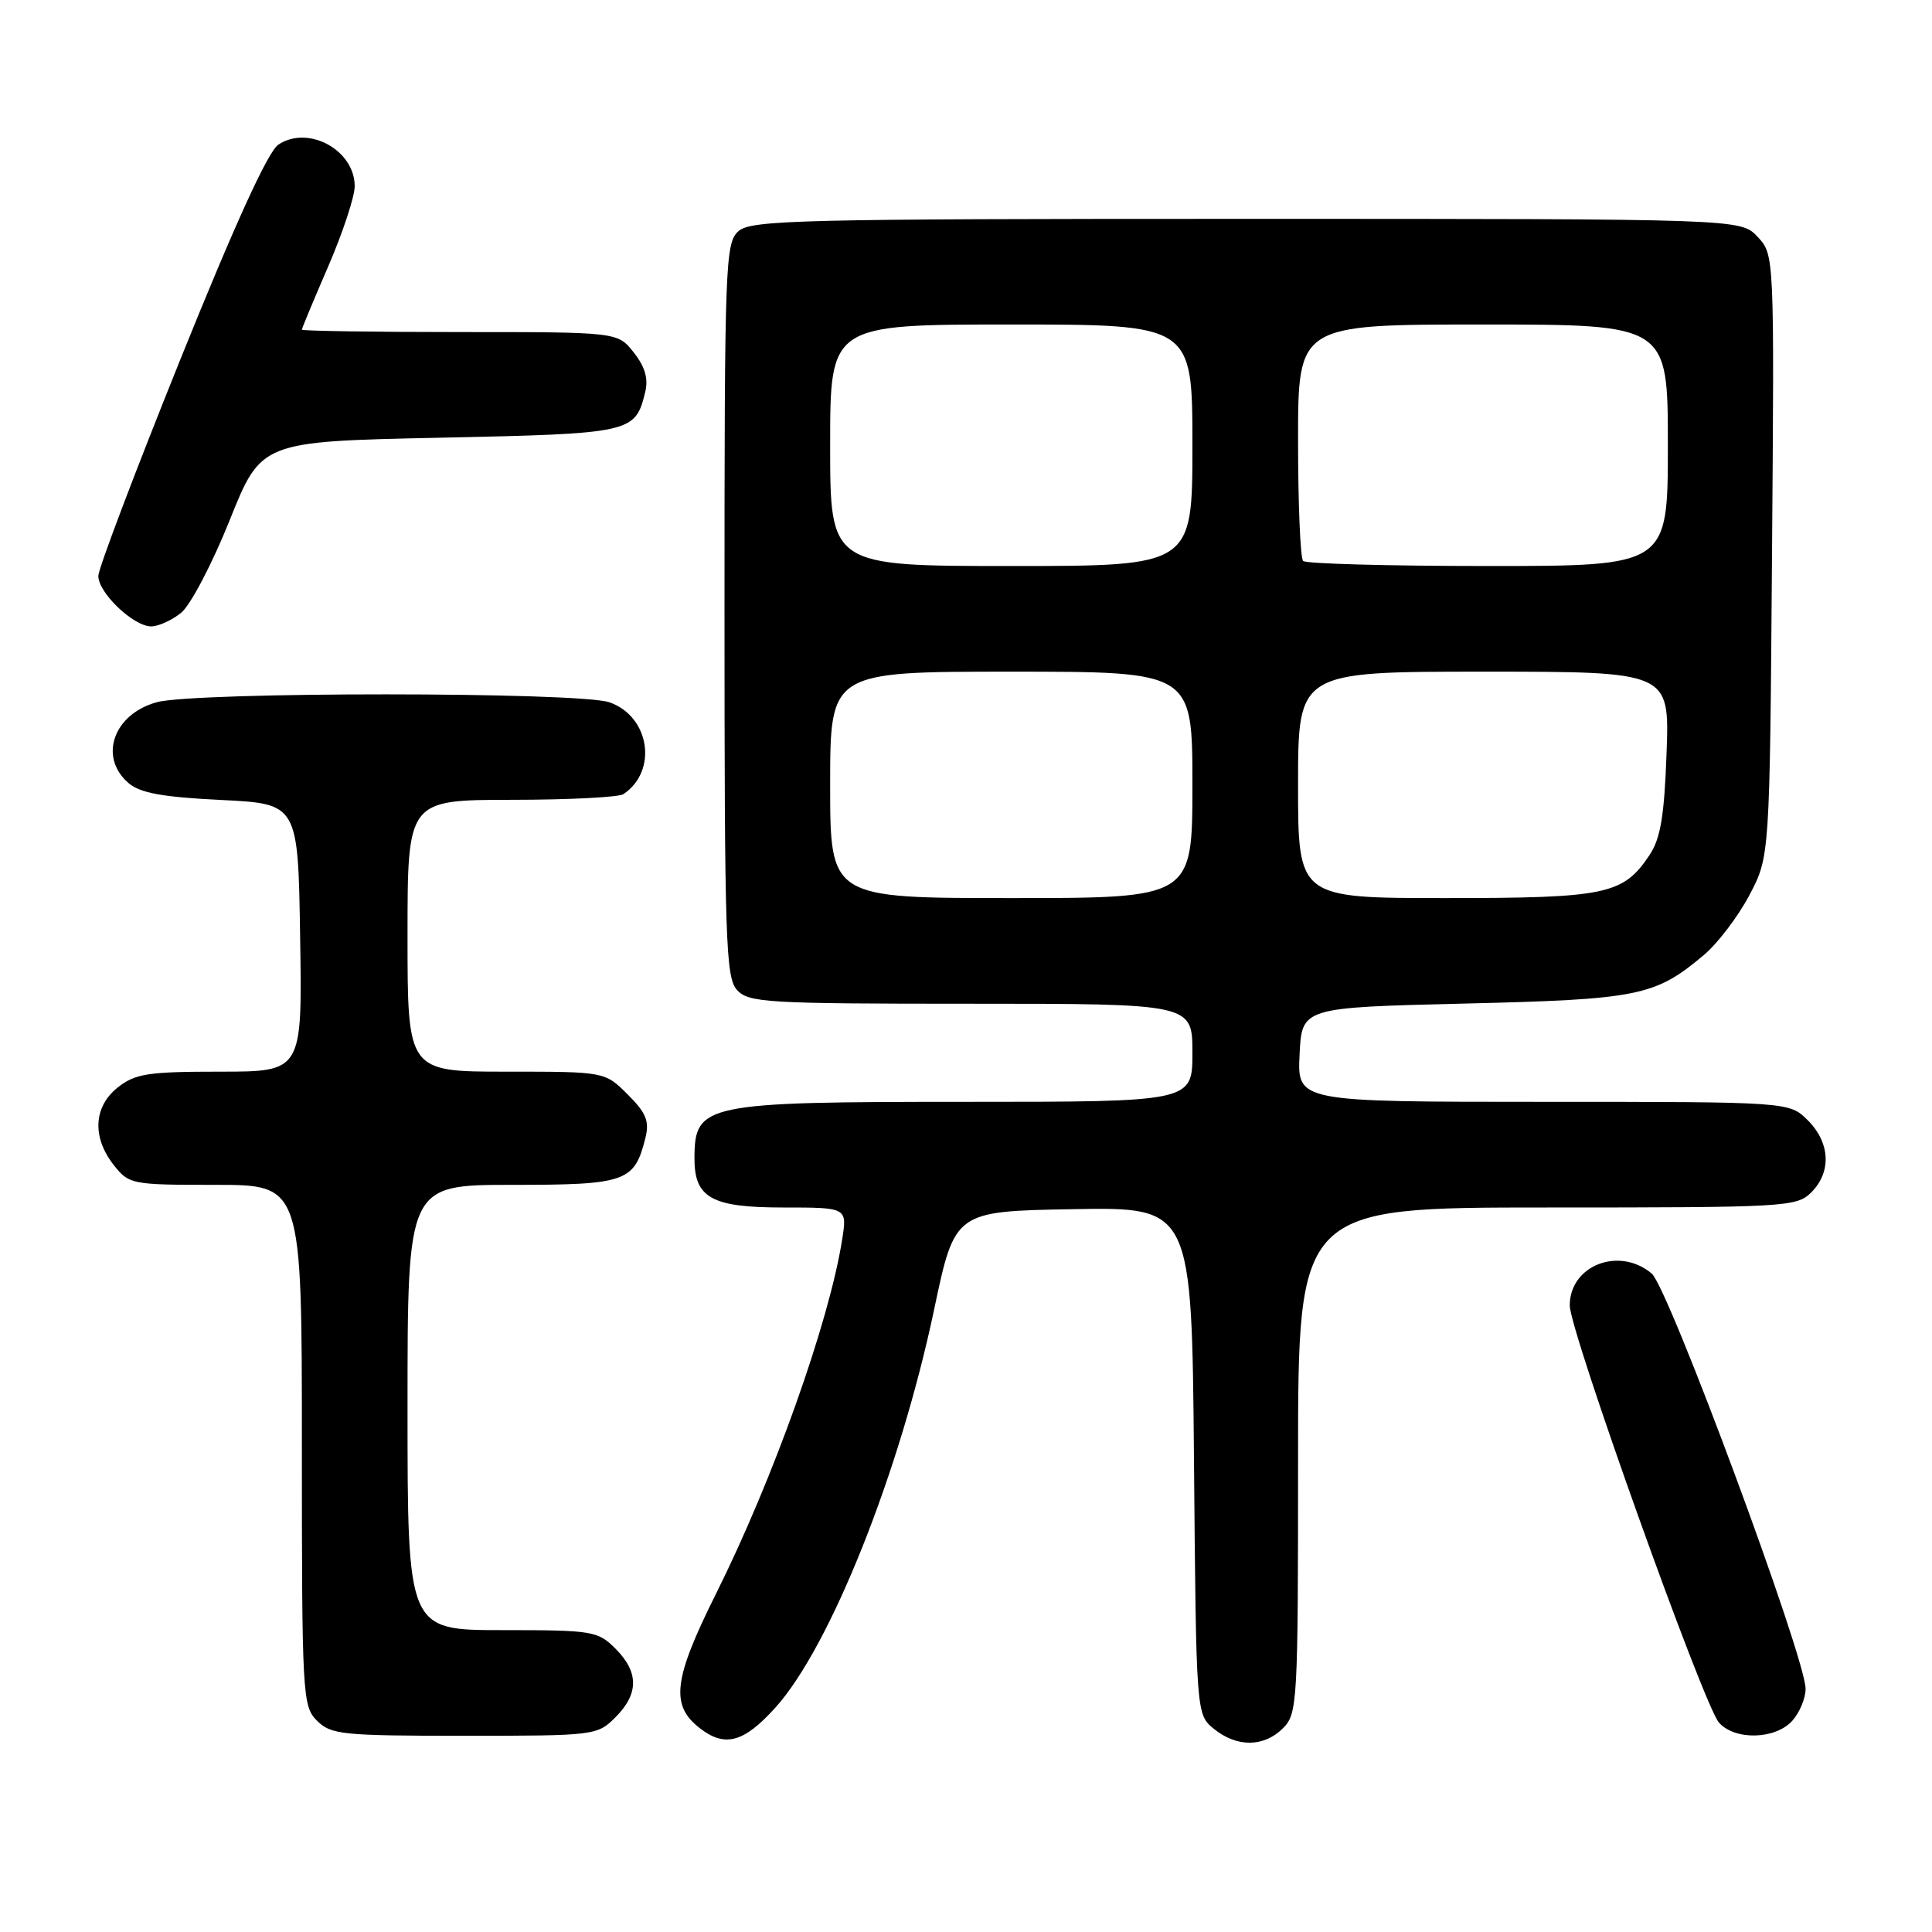<?xml version="1.0" encoding="UTF-8" standalone="no"?>
<!DOCTYPE svg PUBLIC "-//W3C//DTD SVG 1.1//EN" "http://www.w3.org/Graphics/SVG/1.1/DTD/svg11.dtd" >
<svg xmlns="http://www.w3.org/2000/svg" xmlns:xlink="http://www.w3.org/1999/xlink" version="1.1" viewBox="0 0 256 256">
 <g >
 <path fill="currentColor"
d=" M 102.73 226.28 C 110.00 218.24 119.24 195.07 123.78 173.50 C 126.52 160.50 126.52 160.50 142.22 160.22 C 157.92 159.95 157.92 159.95 158.21 193.56 C 158.50 227.18 158.50 227.18 160.86 229.09 C 163.91 231.56 167.48 231.52 170.00 229.00 C 171.92 227.08 172.00 225.67 172.00 193.50 C 172.00 160.00 172.00 160.00 205.00 160.00 C 236.67 160.00 238.08 159.92 240.00 158.00 C 242.70 155.30 242.52 151.43 239.55 148.45 C 237.09 146.00 237.09 146.00 204.50 146.00 C 171.90 146.00 171.90 146.00 172.20 139.75 C 172.50 133.50 172.50 133.50 194.00 132.98 C 217.17 132.43 219.31 131.99 225.80 126.52 C 227.61 124.99 230.31 121.44 231.80 118.62 C 234.50 113.50 234.50 113.50 234.80 73.62 C 235.11 33.74 235.11 33.74 232.88 31.37 C 230.65 29.00 230.65 29.00 165.15 29.00 C 105.61 29.00 99.49 29.15 97.83 30.65 C 96.10 32.21 96.00 35.09 96.00 80.83 C 96.00 124.57 96.16 129.52 97.65 131.17 C 99.19 132.86 101.50 133.00 128.65 133.00 C 158.00 133.00 158.00 133.00 158.00 139.50 C 158.00 146.00 158.00 146.00 127.93 146.00 C 93.33 146.00 92.05 146.26 92.02 153.42 C 91.99 158.73 94.27 160.00 103.78 160.00 C 112.26 160.00 112.26 160.00 111.59 164.25 C 109.86 175.22 102.47 195.96 94.85 211.23 C 89.24 222.48 88.82 225.92 92.66 228.94 C 96.02 231.59 98.53 230.93 102.73 226.28 Z  M 81.55 227.55 C 84.66 224.43 84.66 221.57 81.55 218.45 C 79.20 216.11 78.53 216.00 66.55 216.00 C 54.00 216.00 54.00 216.00 54.00 186.50 C 54.00 157.00 54.00 157.00 67.85 157.00 C 82.97 157.00 84.07 156.61 85.52 150.78 C 86.07 148.57 85.63 147.47 83.18 145.03 C 80.15 142.00 80.15 142.00 67.08 142.00 C 54.00 142.00 54.00 142.00 54.00 124.00 C 54.00 106.00 54.00 106.00 67.75 105.98 C 75.31 105.98 82.00 105.64 82.60 105.23 C 87.20 102.16 86.10 94.93 80.76 93.06 C 76.74 91.66 25.80 91.65 20.76 93.05 C 15.02 94.64 13.04 100.33 17.03 103.76 C 18.56 105.08 21.53 105.62 29.28 106.00 C 39.50 106.50 39.50 106.50 39.77 124.25 C 40.05 142.00 40.05 142.00 29.16 142.00 C 19.66 142.00 17.93 142.26 15.63 144.07 C 12.39 146.62 12.17 150.68 15.07 154.37 C 17.10 156.94 17.42 157.00 28.57 157.00 C 40.00 157.00 40.00 157.00 40.00 191.50 C 40.00 224.67 40.08 226.08 42.00 228.00 C 43.85 229.85 45.33 230.00 61.55 230.00 C 78.84 230.00 79.13 229.96 81.55 227.55 Z  M 237.47 228.03 C 238.45 226.95 239.25 225.04 239.25 223.78 C 239.25 219.64 221.09 170.63 218.86 168.75 C 214.54 165.12 208.00 167.67 208.00 172.98 C 208.00 176.38 225.72 225.91 227.77 228.25 C 229.86 230.63 235.23 230.50 237.47 228.03 Z  M 24.01 81.19 C 25.24 80.19 28.13 74.68 30.43 68.94 C 34.61 58.50 34.61 58.50 58.27 58.00 C 83.75 57.46 84.17 57.37 85.49 51.96 C 85.93 50.18 85.47 48.60 83.98 46.71 C 81.85 44.00 81.85 44.00 60.93 44.00 C 49.42 44.00 40.00 43.85 40.00 43.68 C 40.00 43.50 41.58 39.72 43.50 35.28 C 45.42 30.83 47.00 26.06 47.00 24.67 C 47.00 19.89 40.85 16.53 36.89 19.16 C 35.51 20.07 31.15 29.64 23.94 47.52 C 17.96 62.36 13.05 75.31 13.03 76.30 C 12.99 78.52 17.67 83.00 20.04 83.00 C 20.99 83.00 22.78 82.19 24.01 81.19 Z  M 110.00 104.00 C 110.00 89.00 110.00 89.00 134.00 89.00 C 158.00 89.00 158.00 89.00 158.00 104.00 C 158.00 119.00 158.00 119.00 134.00 119.00 C 110.00 119.00 110.00 119.00 110.00 104.00 Z  M 172.00 104.00 C 172.00 89.00 172.00 89.00 196.61 89.00 C 221.22 89.00 221.22 89.00 220.83 99.75 C 220.53 108.12 220.03 111.12 218.57 113.30 C 215.08 118.53 212.88 119.00 191.55 119.00 C 172.00 119.00 172.00 119.00 172.00 104.00 Z  M 110.00 59.00 C 110.00 43.00 110.00 43.00 134.00 43.00 C 158.00 43.00 158.00 43.00 158.00 59.00 C 158.00 75.00 158.00 75.00 134.00 75.00 C 110.00 75.00 110.00 75.00 110.00 59.00 Z  M 172.67 74.33 C 172.30 73.97 172.00 66.77 172.00 58.33 C 172.00 43.00 172.00 43.00 196.50 43.00 C 221.00 43.00 221.00 43.00 221.00 59.00 C 221.00 75.00 221.00 75.00 197.17 75.00 C 184.06 75.00 173.03 74.70 172.67 74.33 Z "/>
</g>
</svg>
